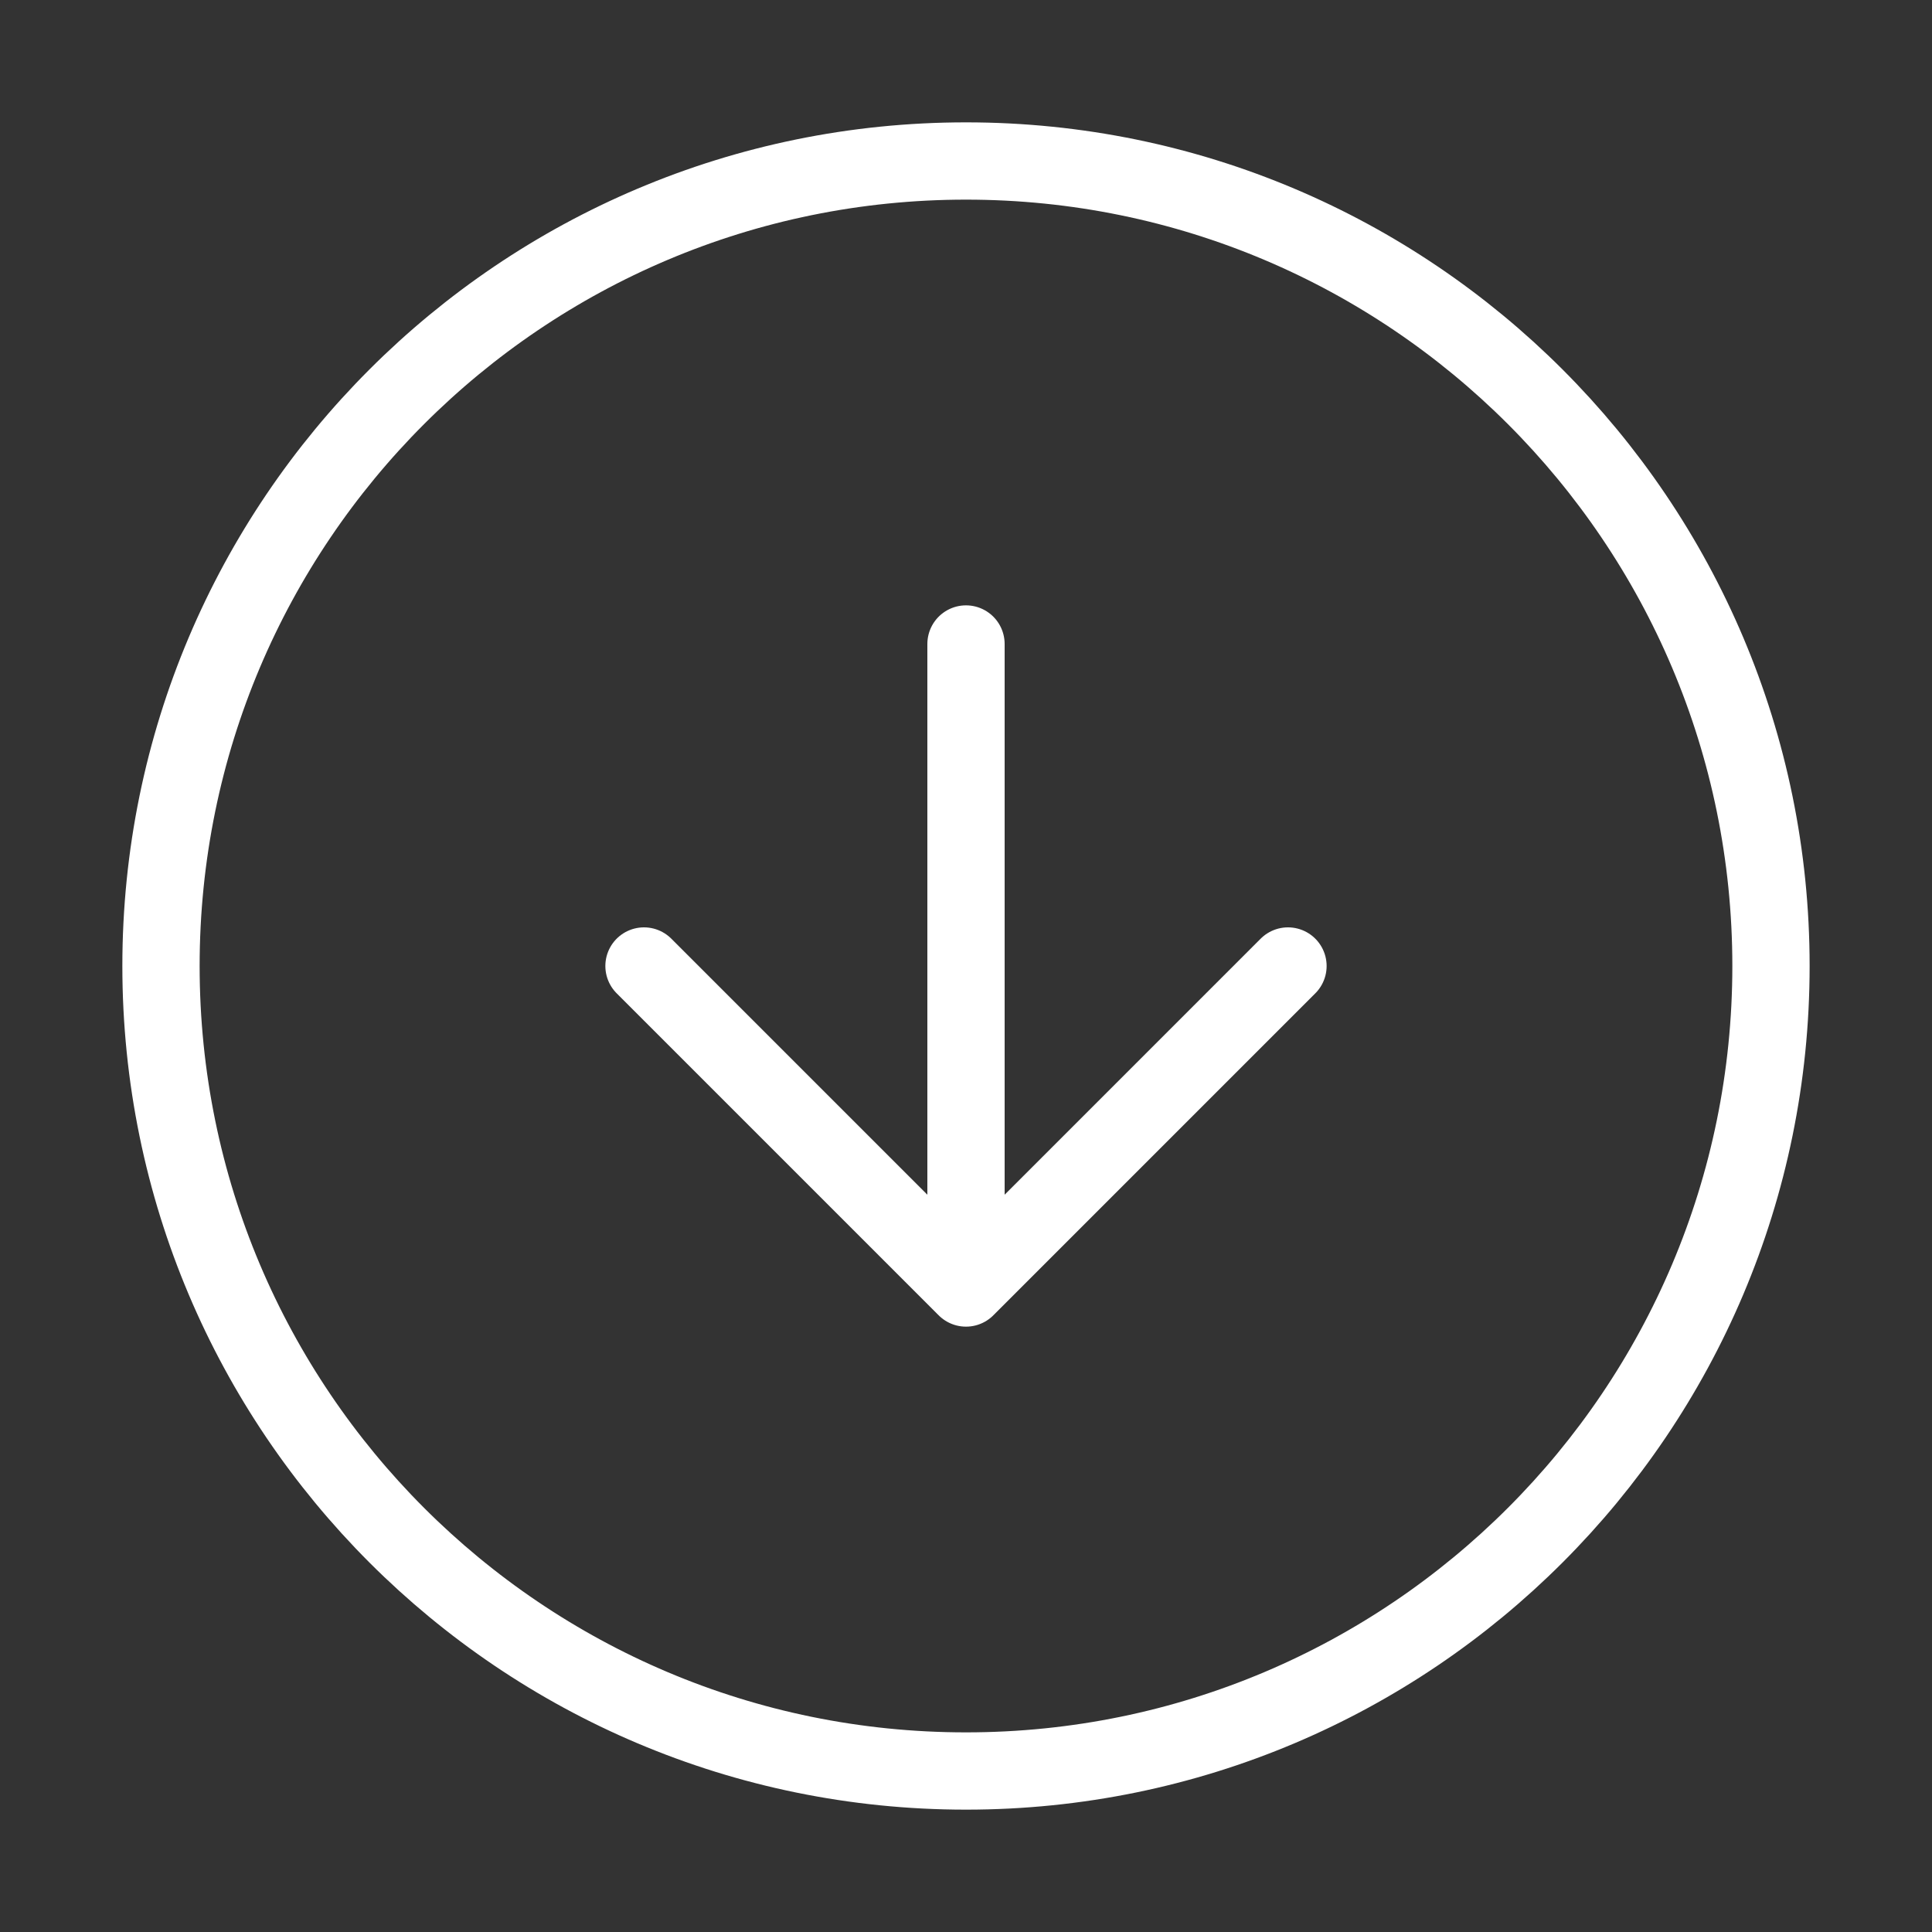 <svg width="100" height="100" viewBox="0 0 100 100" fill="none" xmlns="http://www.w3.org/2000/svg">
<rect x="0" y="0" width="100" height="100" fill="#333333" stroke="none"/>
<path d="M33.333 50L50 66.667M50 66.667L66.666 50M50 66.667V33.333M91.666 50C91.666 73.012 73.011 91.667 50 91.667C26.988 91.667 8.333 73.012 8.333 50C8.333 26.988 26.988 8.333 50 8.333C73.011 8.333 91.666 26.988 91.666 50Z" stroke="white" stroke-width="4" stroke-linecap="round" stroke-linejoin="round"/>
</svg>
